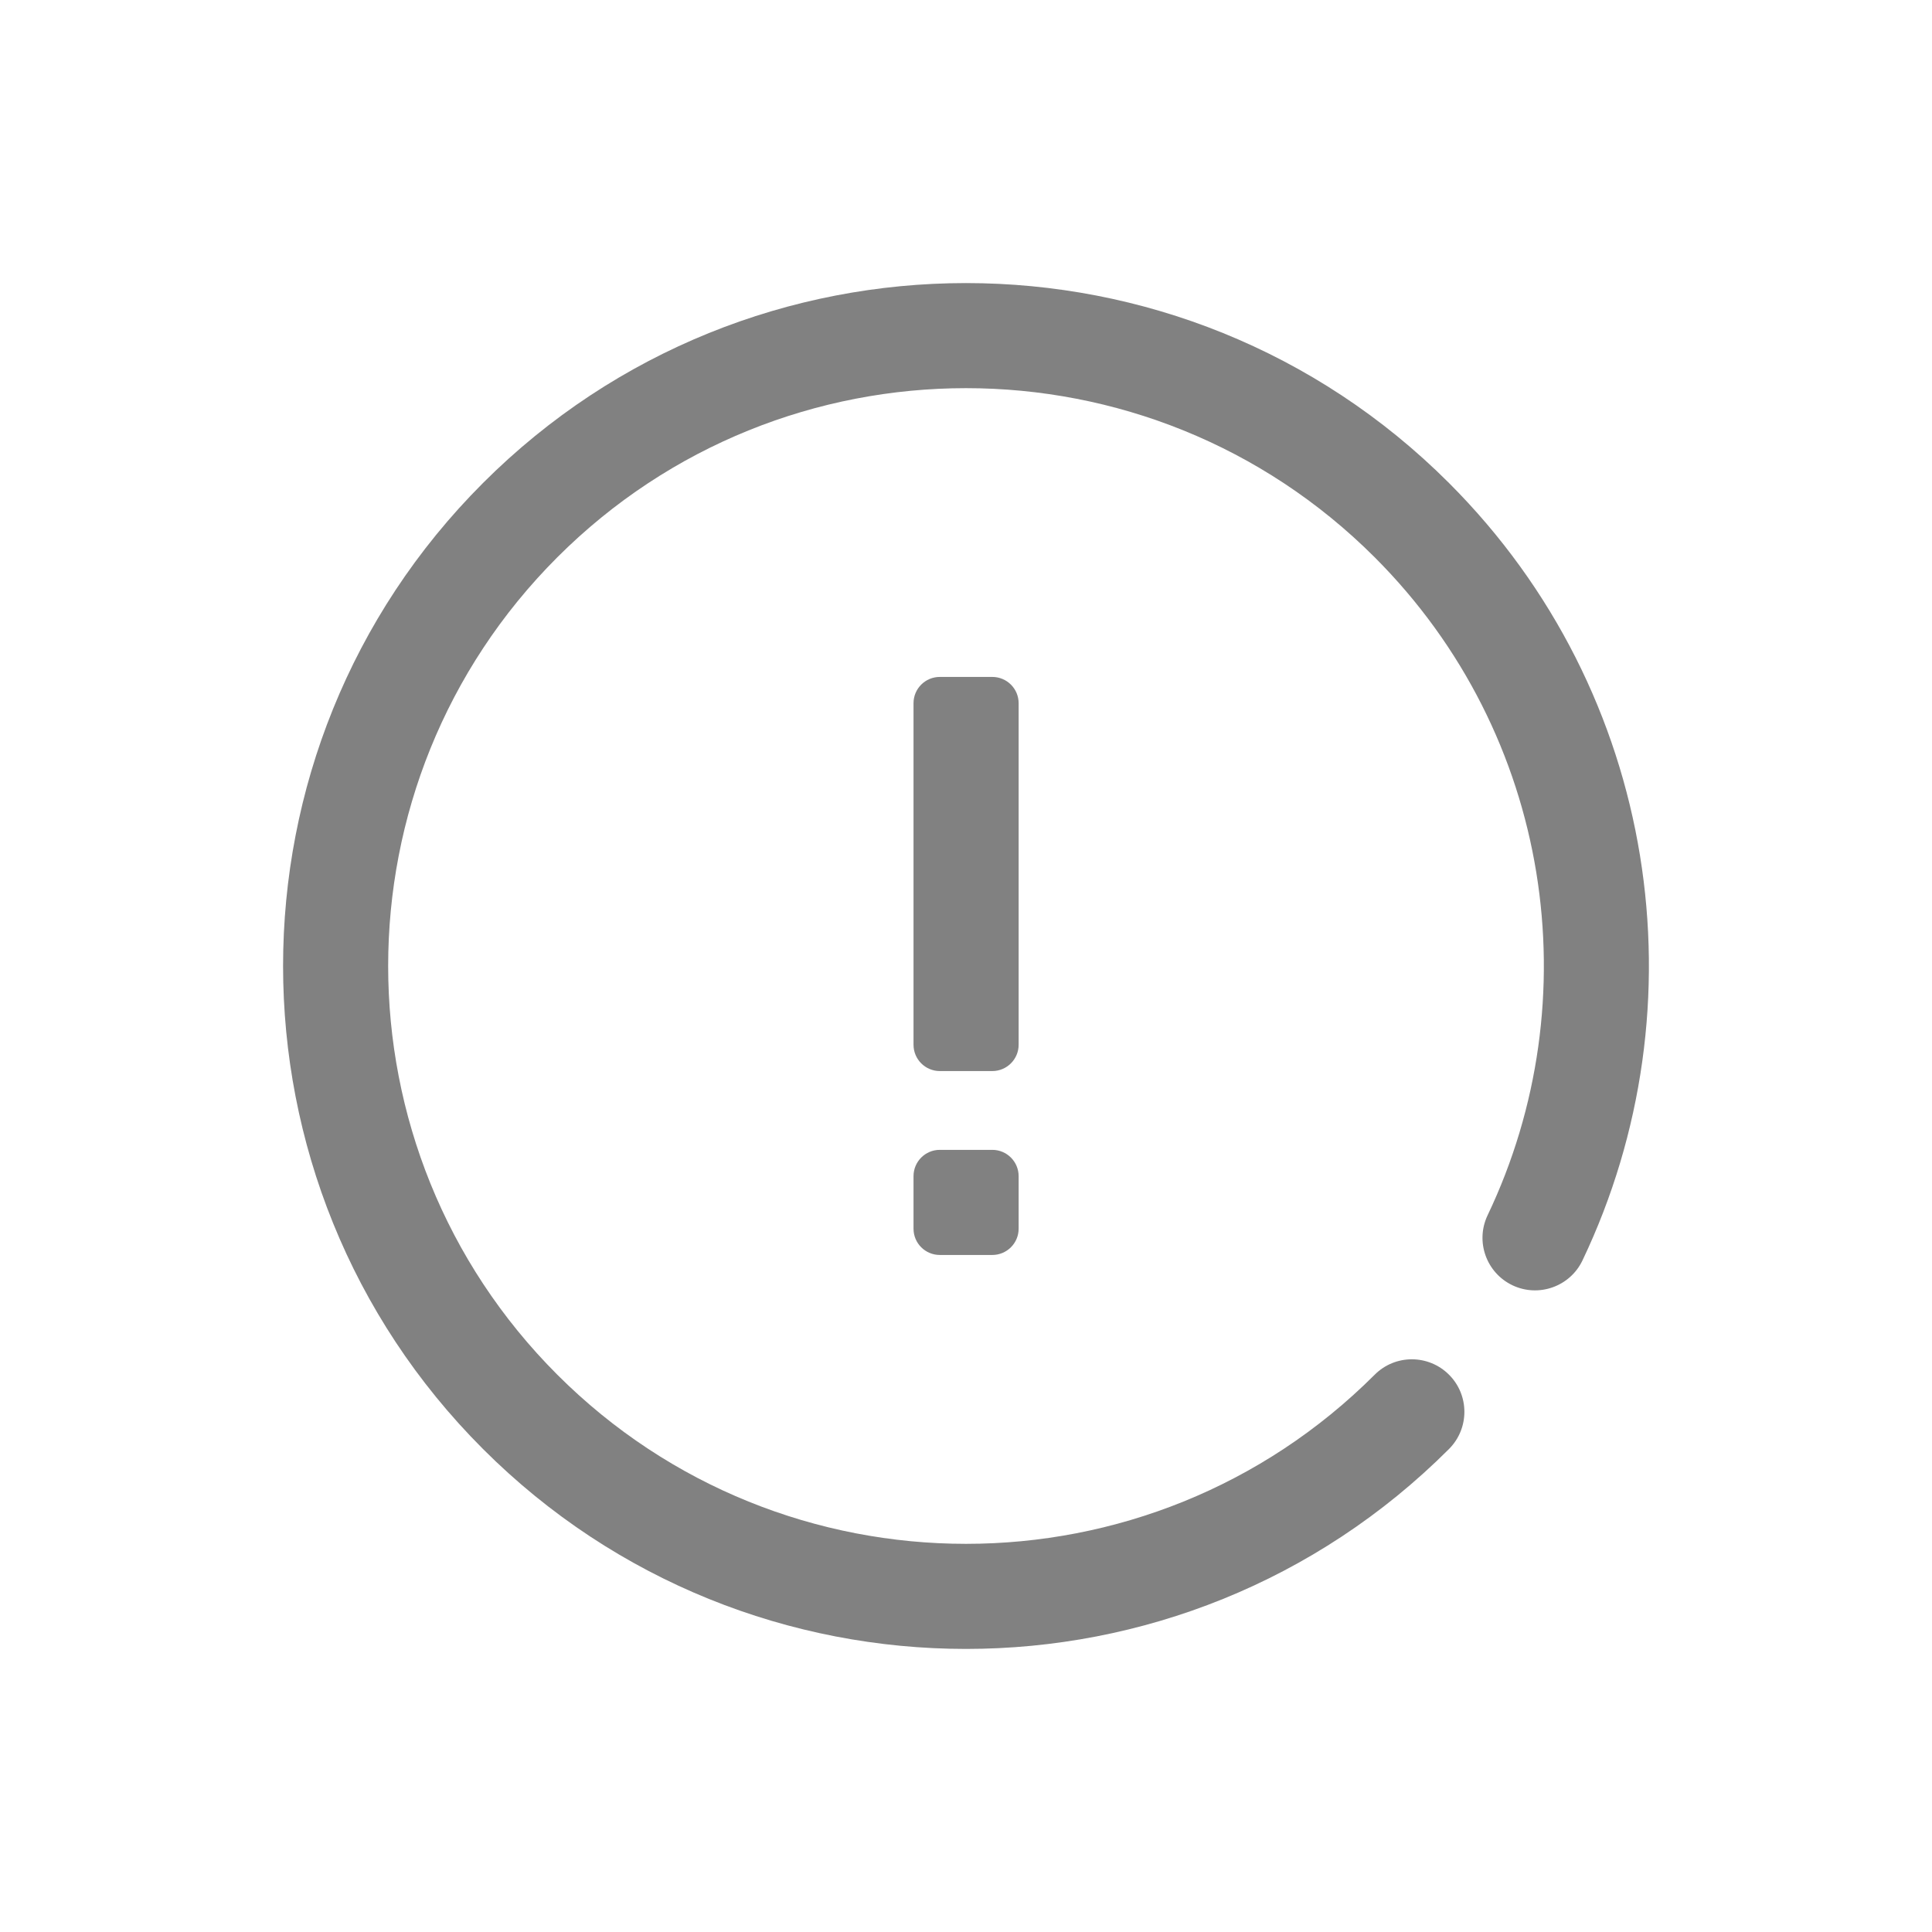 <svg width="37" height="37" viewBox="0 0 37 37" fill="none" xmlns="http://www.w3.org/2000/svg">
<path fill-rule="evenodd" clip-rule="evenodd" d="M19.508 22.525C19.508 22.247 19.282 22.021 19.004 22.021H17.998C17.72 22.021 17.495 22.247 17.495 22.525V23.531C17.495 23.809 17.72 24.034 17.998 24.034H19.004C19.282 24.034 19.508 23.809 19.508 23.531V22.525Z" fill="#818181"/>
<path fill-rule="evenodd" clip-rule="evenodd" d="M19.508 13.467C19.508 13.189 19.282 12.964 19.004 12.964H17.998C17.72 12.964 17.495 13.189 17.495 13.467V20.008C17.495 20.286 17.72 20.512 17.998 20.512H19.004C19.282 20.512 19.508 20.286 19.508 20.008V13.467Z" fill="#818181"/>
<path fill-rule="evenodd" clip-rule="evenodd" d="M26.327 26.327C22.007 30.646 14.993 30.646 10.673 26.327C6.354 22.007 6.354 14.993 10.673 10.673C14.993 6.354 22.007 6.354 26.327 10.673C29.732 14.078 30.453 19.158 28.49 23.272C28.25 23.774 28.463 24.374 28.964 24.614C29.465 24.853 30.067 24.64 30.306 24.139C32.626 19.277 31.774 13.274 27.75 9.25C22.645 4.145 14.355 4.145 9.25 9.25C4.145 14.355 4.145 22.645 9.25 27.75C14.355 32.855 22.645 32.855 27.75 27.75C28.143 27.357 28.143 26.719 27.75 26.327C27.357 25.934 26.719 25.934 26.327 26.327Z" fill="#818181"/>
</svg>
